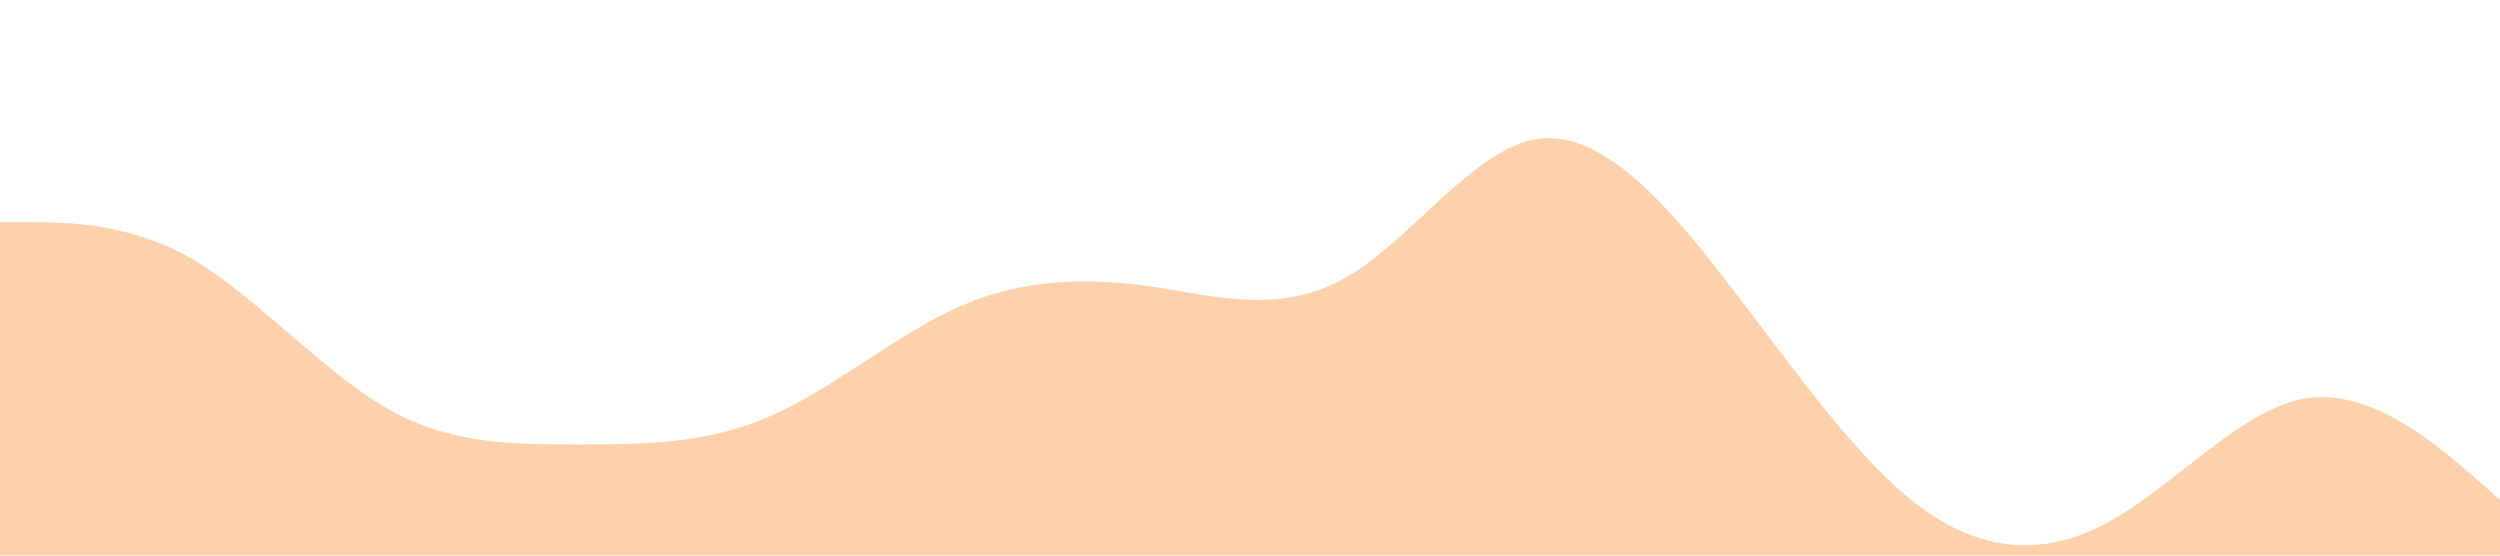 <?xml version="1.0" standalone="no"?><svg xmlns="http://www.w3.org/2000/svg" viewBox="0 0 1440 320"><path fill="#fcd1ac" fill-opacity="1" d="M0,128L18.5,128C36.9,128,74,128,111,149.3C147.7,171,185,213,222,234.7C258.5,256,295,256,332,256C369.2,256,406,256,443,240C480,224,517,192,554,176C590.8,160,628,160,665,165.3C701.5,171,738,181,775,160C812.3,139,849,85,886,80C923.1,75,960,117,997,165.3C1033.8,213,1071,267,1108,293.3C1144.6,320,1182,320,1218,298.7C1255.4,277,1292,235,1329,229.3C1366.2,224,1403,256,1422,272L1440,288L1440,320L1421.5,320C1403.1,320,1366,320,1329,320C1292.3,320,1255,320,1218,320C1181.5,320,1145,320,1108,320C1070.8,320,1034,320,997,320C960,320,923,320,886,320C849.2,320,812,320,775,320C738.5,320,702,320,665,320C627.7,320,591,320,554,320C516.9,320,480,320,443,320C406.2,320,369,320,332,320C295.4,320,258,320,222,320C184.6,320,148,320,111,320C73.8,320,37,320,18,320L0,320Z"></path></svg>
